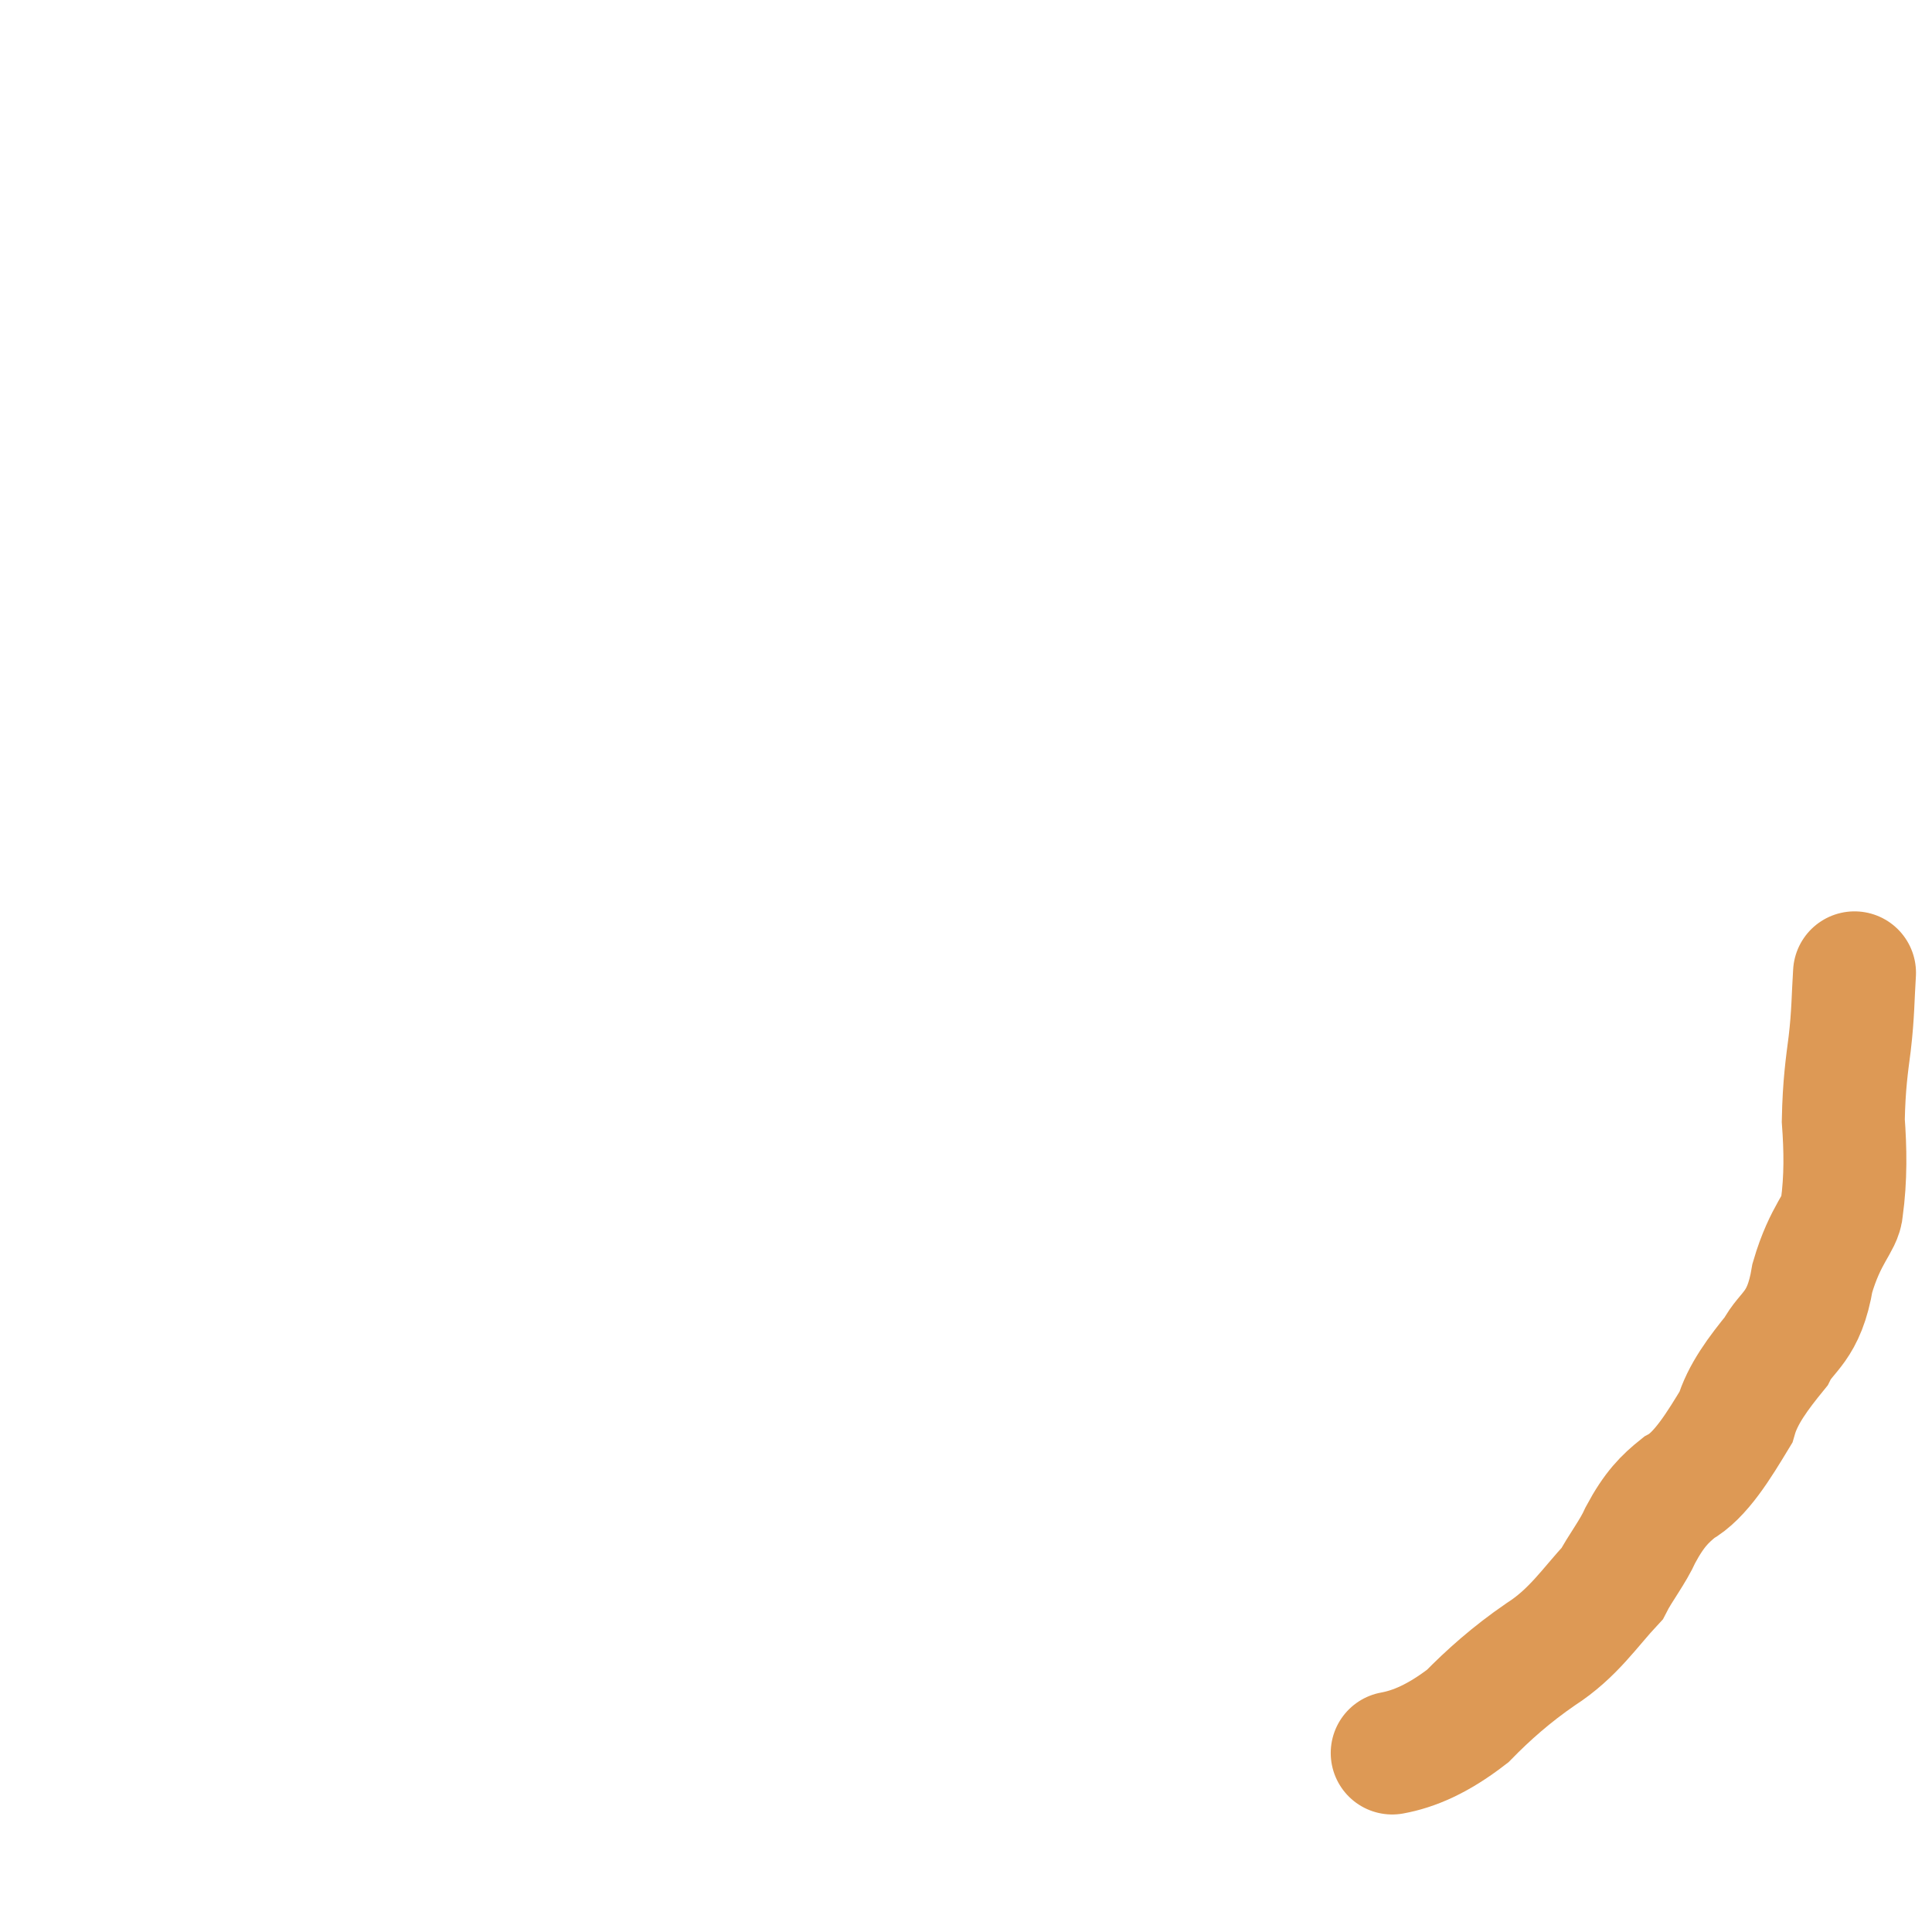 <?xml version="1.0" encoding="UTF-8" standalone="no"?>
<!-- Created with Inkscape (http://www.inkscape.org/) -->

<svg
   width="110mm"
   height="110mm"
   viewBox="0 0 110 110"
   version="1.1"
   id="svg1"
   inkscape:export-filename="cheese1.svg"
   inkscape:export-xdpi="100"
   inkscape:export-ydpi="100"
   sodipodi:docname="crust.svg"
   xmlns:inkscape="http://www.inkscape.org/namespaces/inkscape"
   xmlns:sodipodi="http://sodipodi.sourceforge.net/DTD/sodipodi-0.dtd"
   xmlns="http://www.w3.org/2000/svg"
   xmlns:svg="http://www.w3.org/2000/svg">
  <sodipodi:namedview
     id="namedview1"
     pagecolor="#ffffff"
     bordercolor="#000000"
     borderopacity="0.25"
     inkscape:showpageshadow="2"
     inkscape:pageopacity="0.0"
     inkscape:pagecheckerboard="0"
     inkscape:deskcolor="#d1d1d1"
     inkscape:document-units="mm">
    <inkscape:page
       x="0"
       y="0"
       width="110"
       height="110"
       id="page2"
       margin="0"
       bleed="0" />
  </sodipodi:namedview>
  <defs
     id="defs1" />
  <g
     inkscape:label="Layer 1"
     inkscape:groupmode="layer"
     id="layer1">
    <path
       style="fill:none;stroke:#dd9955;stroke-width:7;stroke-linecap:round;stroke-dasharray:none;stroke-opacity:1"
       d="m 105.589,55.389 c -0.087,1.327 -0.079,2.37 -0.274,4.022 -0.157,1.218 -0.326,2.346 -0.366,4.387 0.12,1.626 0.152,3.28 -0.091,5.027 -0.026,0.747 -0.933,1.414 -1.668,3.93 -0.468,2.832 -1.493,3.032 -2.079,4.204 -0.981,1.205 -1.904,2.422 -2.285,3.747 -0.925,1.525 -1.999,3.323 -3.245,3.999 -0.783,0.629 -1.394,1.222 -2.171,2.673 -0.442,0.989 -1.181,1.921 -1.622,2.788 -1.263,1.352 -2.229,2.843 -4.067,4.022 -1.66,1.139 -2.985,2.319 -4.159,3.519 -1.706,1.316 -3.076,1.879 -4.296,2.102"
       id="path1"
       sodipodi:nodetypes="ccccccccccccc" />
  </g>
</svg>
